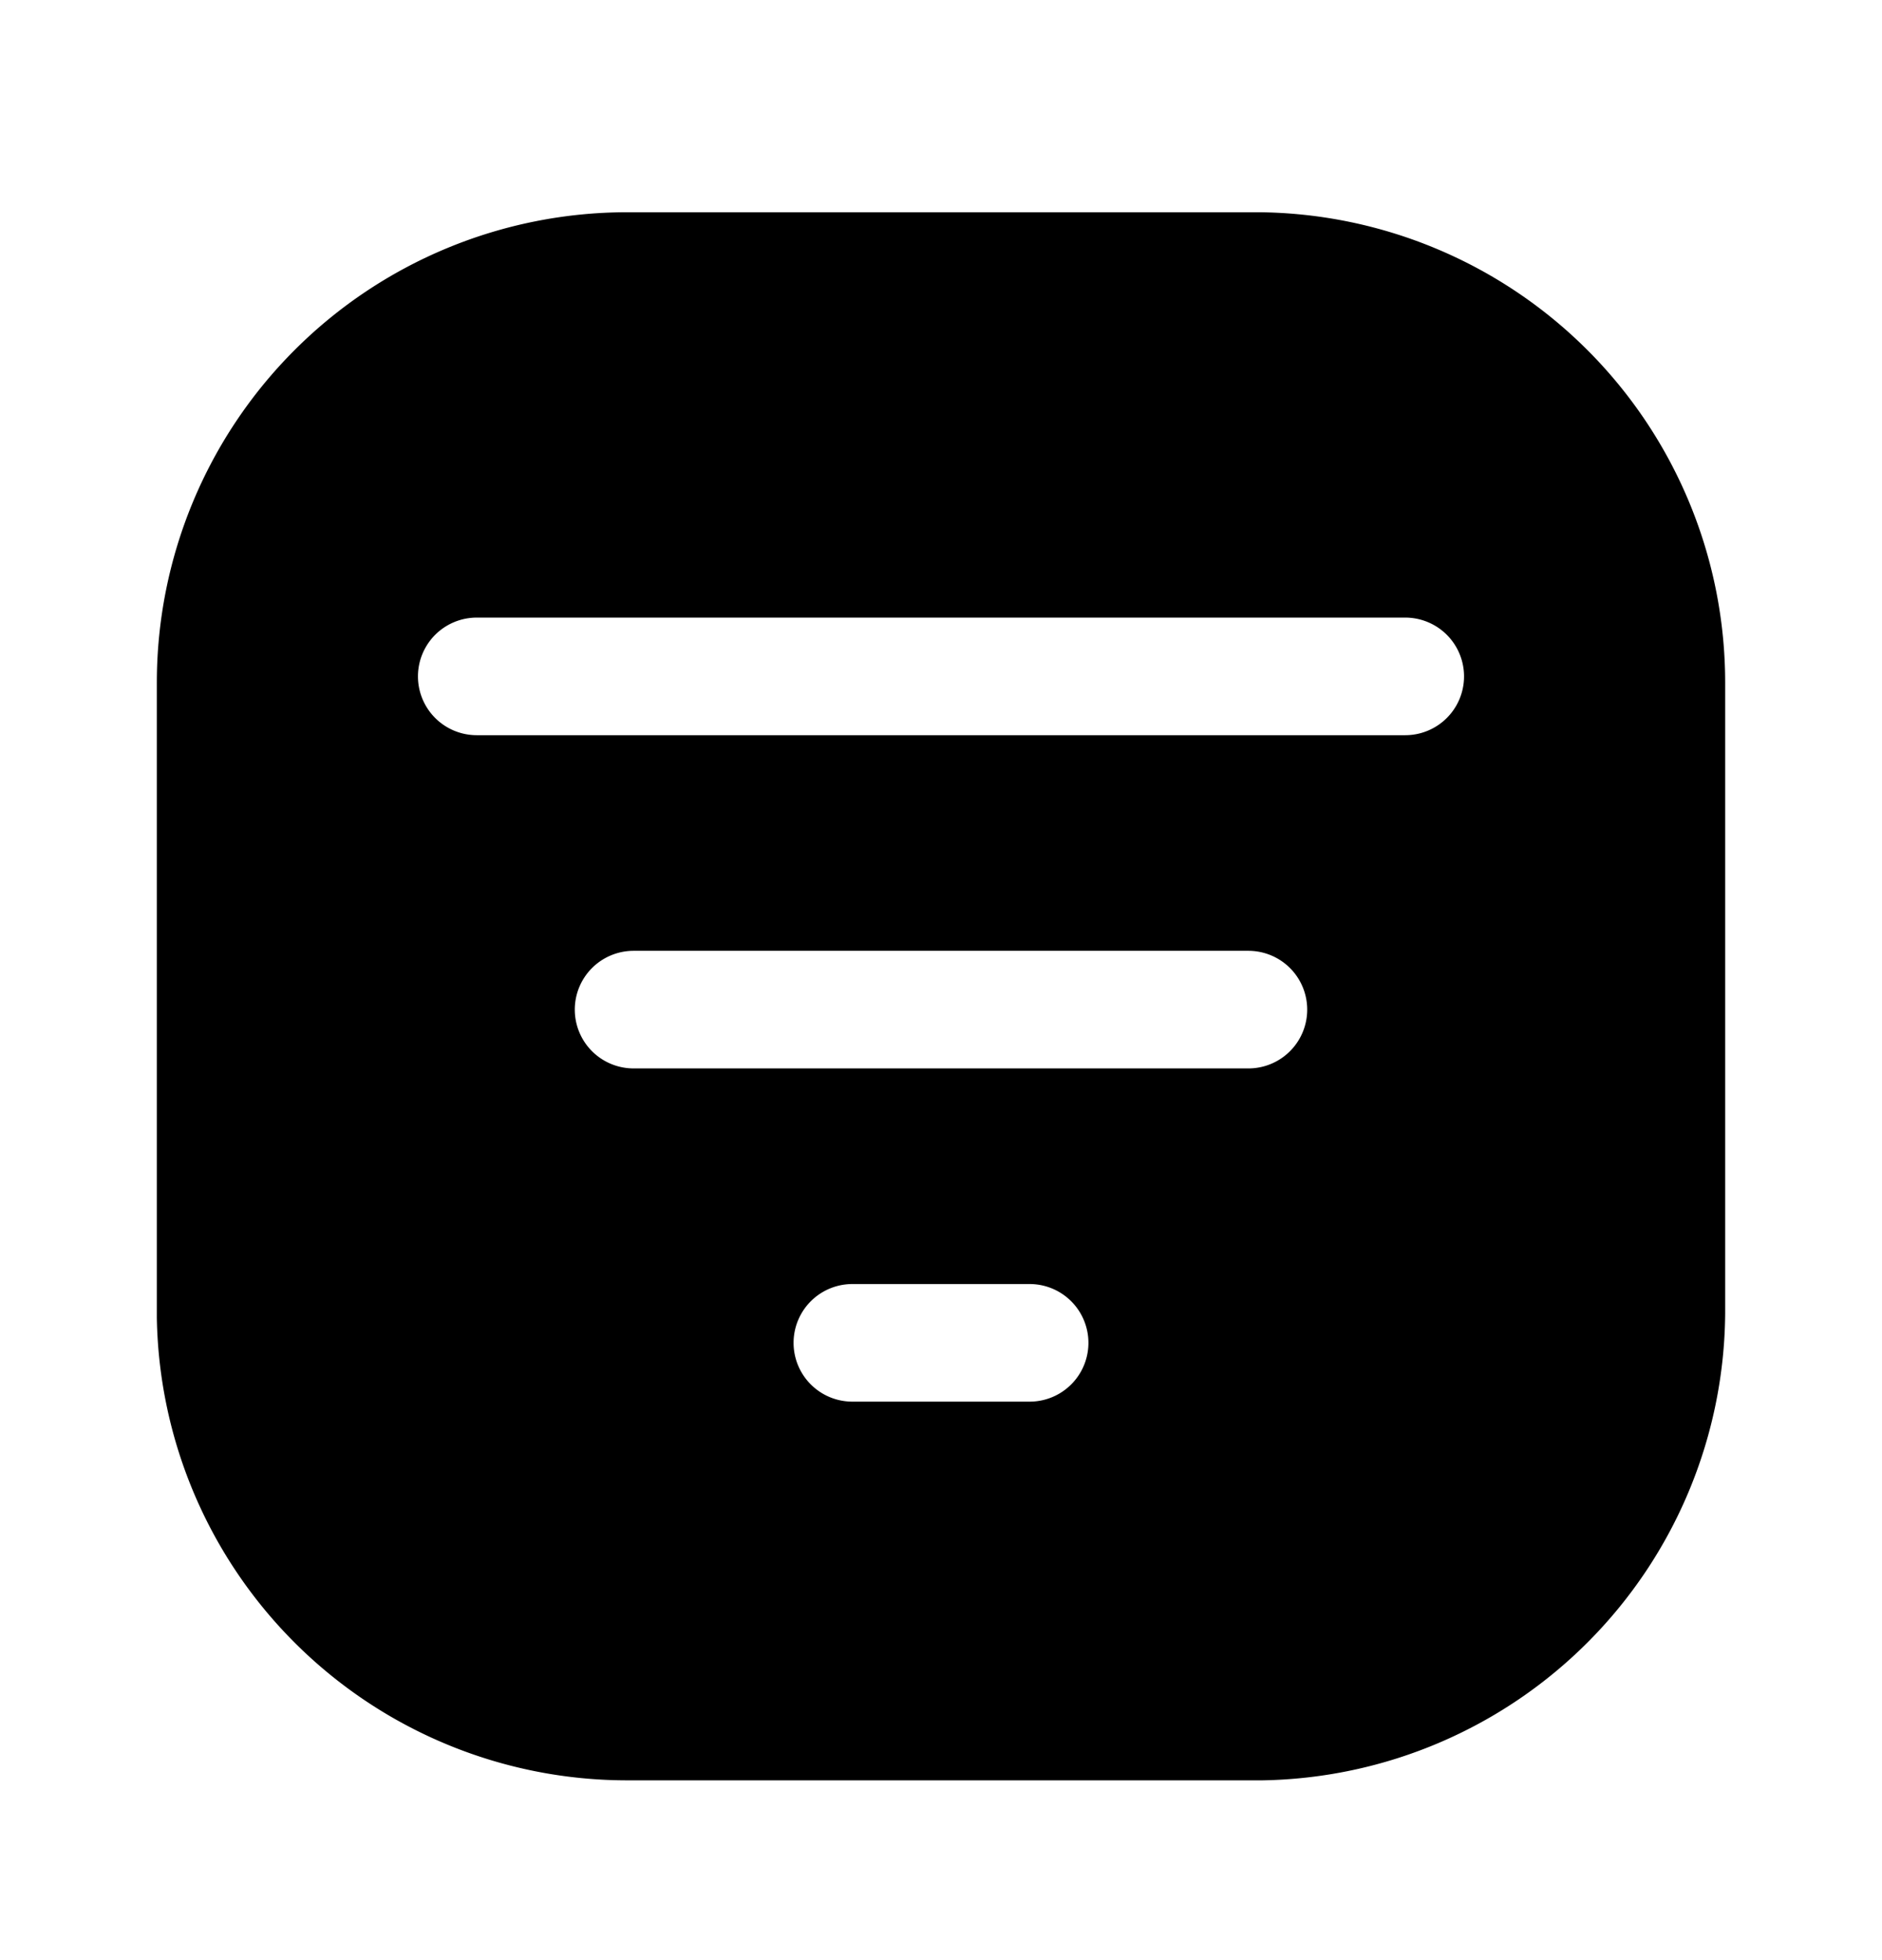 <svg xmlns="http://www.w3.org/2000/svg" width="24" height="25" fill="currentColor" viewBox="0 0 24 25">
  <path d="M16.05 2.707H8a6 6 0 0 0-6 6v8.1a6 6 0 0 0 6 5.9h8.1a6 6 0 0 0 5.9-5.95v-8.05a6 6 0 0 0-5.95-6Zm-2.92 15.17h-2.26a.75.75 0 1 1 0-1.5h2.26a.75.75 0 0 1 0 1.5Zm2.79-4.25H8.08a.75.75 0 1 1 0-1.5h7.84a.75.75 0 0 1 0 1.5Zm2-4.25H6.08a.75.75 0 0 1 0-1.5h11.84a.75.75 0 1 1 0 1.5Z"/>
</svg>
